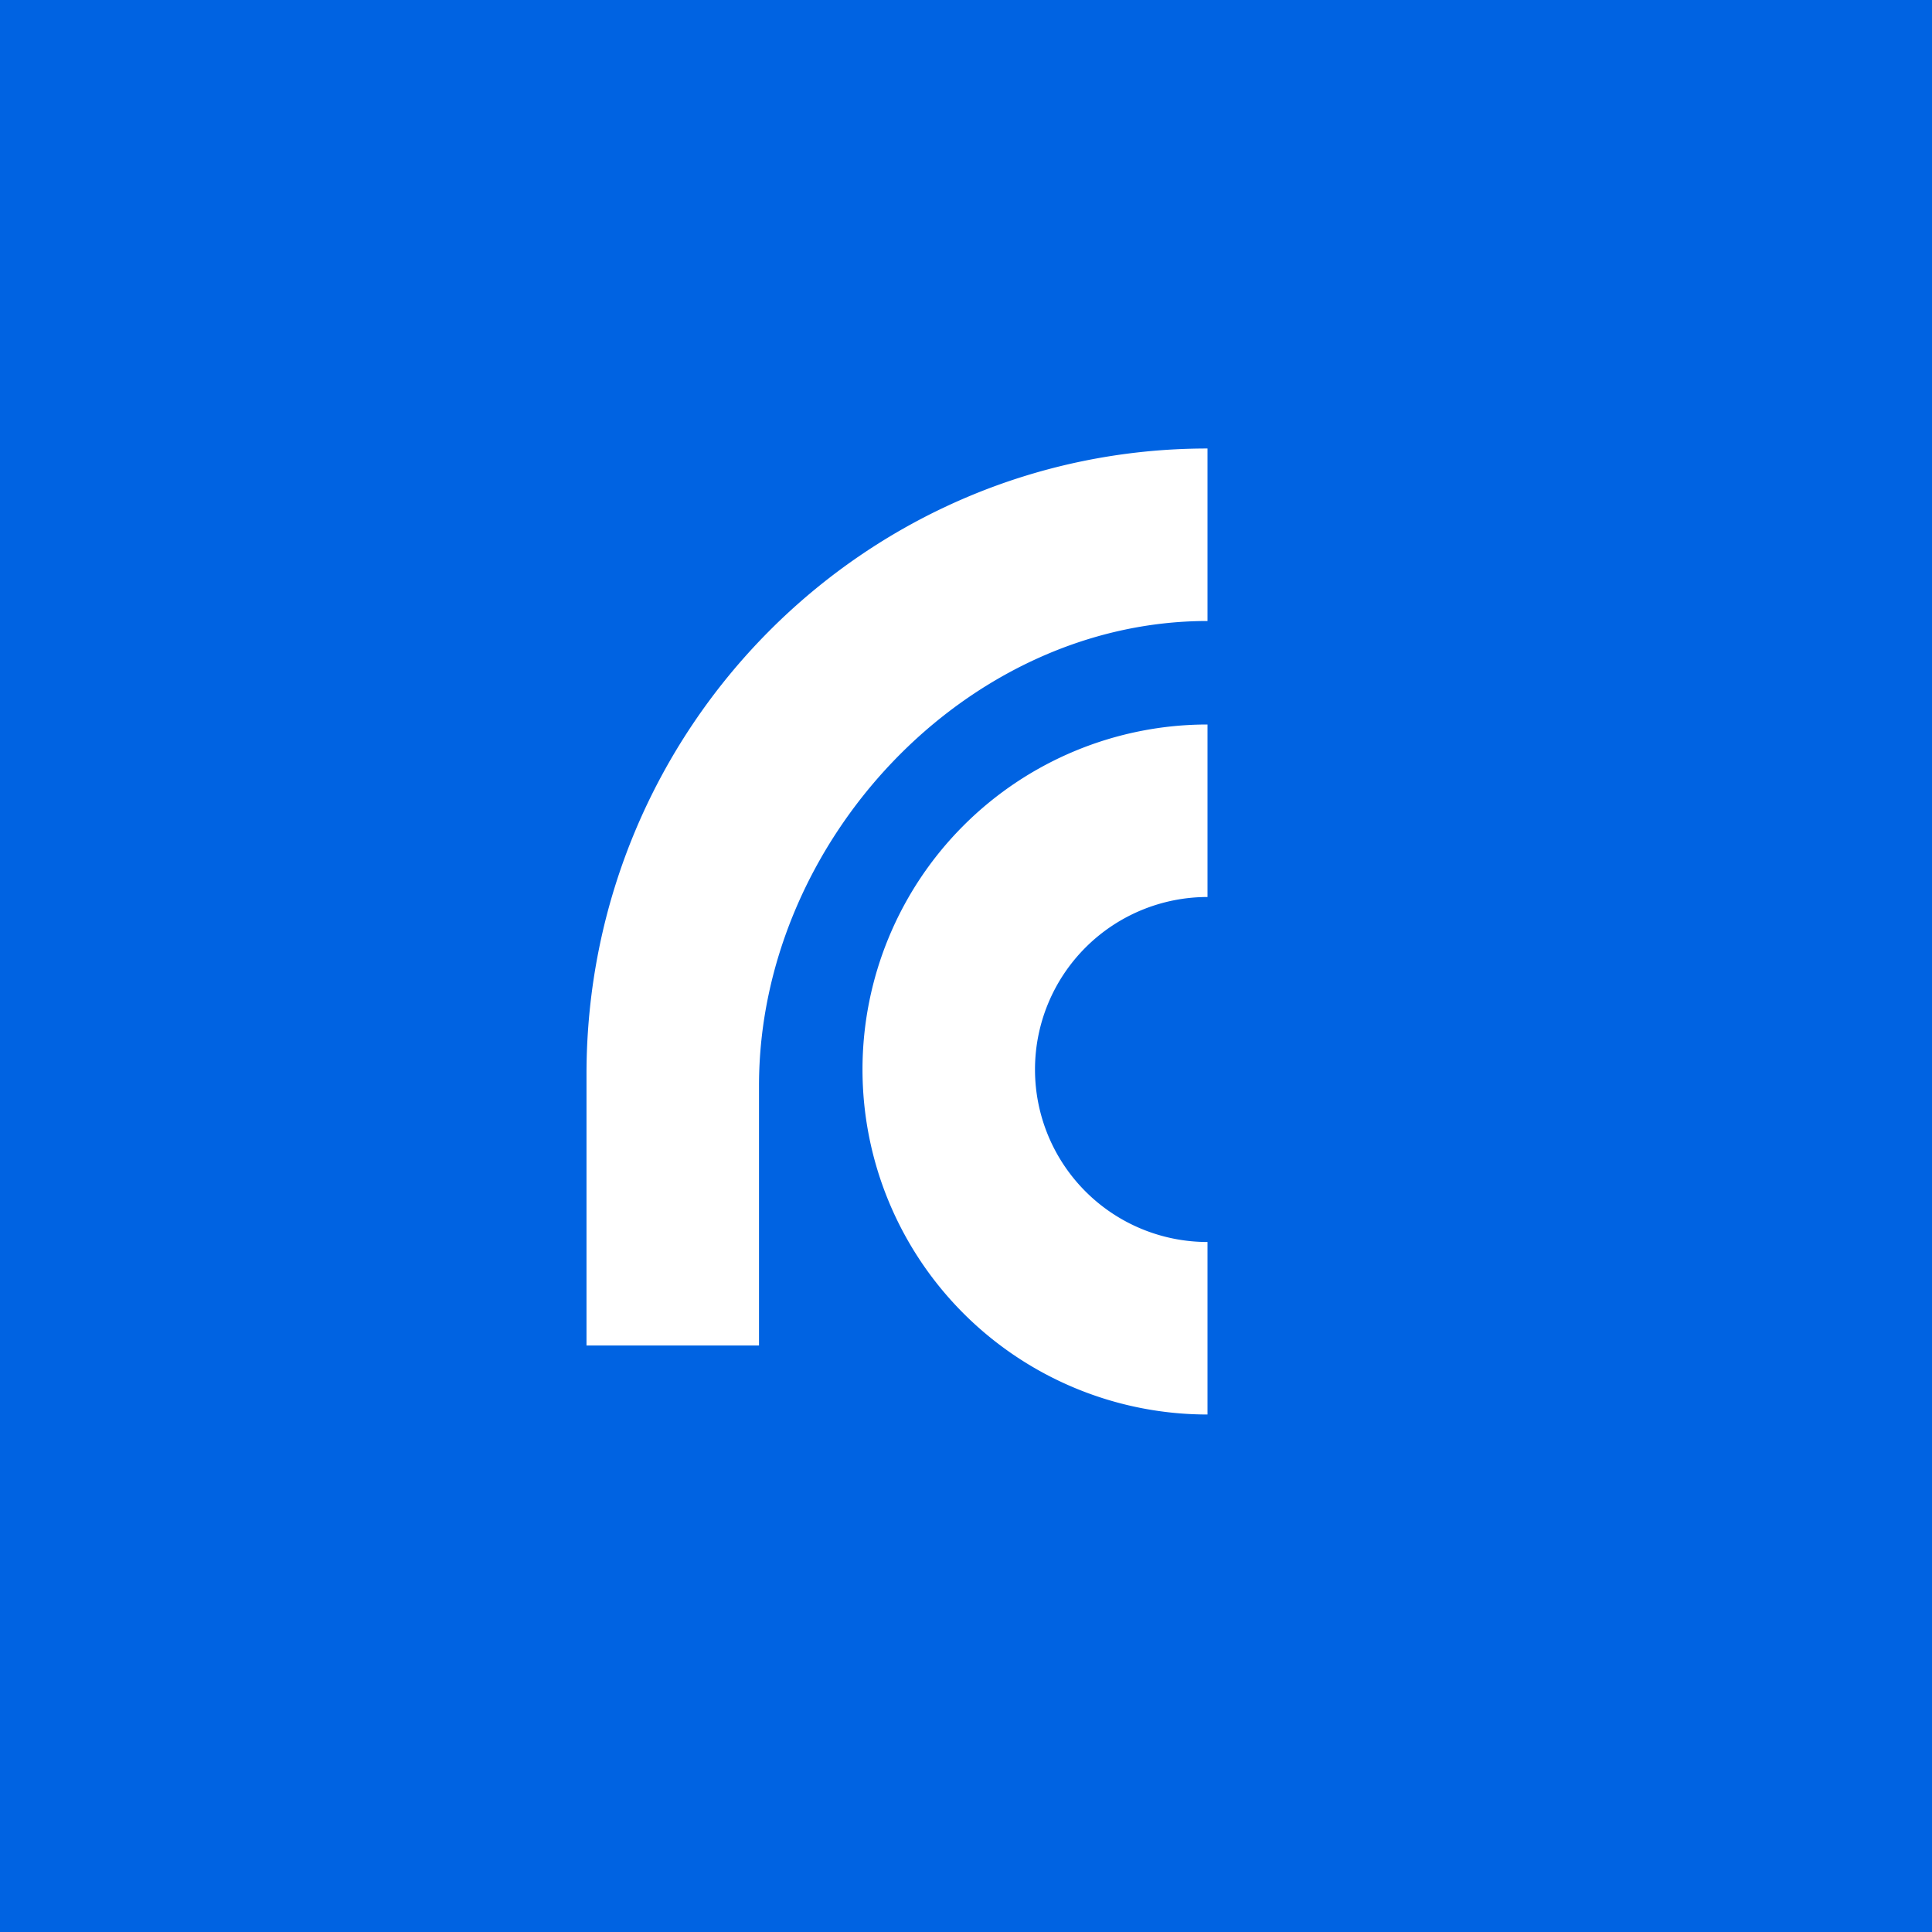 <!-- by TradeStack --><svg width="56" height="56" viewBox="0 0 56 56" xmlns="http://www.w3.org/2000/svg"><path fill="#0063E2" d="M0 0h56v56H0z"/><path d="M17 39h5v-7.53C22 24.41 27.99 18 35 18v-5c-9.94 0-18 8.12-18 18.14V39Zm18-18v5a5 5 0 0 0 0 10v5a10 10 0 0 1 0-20Z" fill="#fff"/></svg>